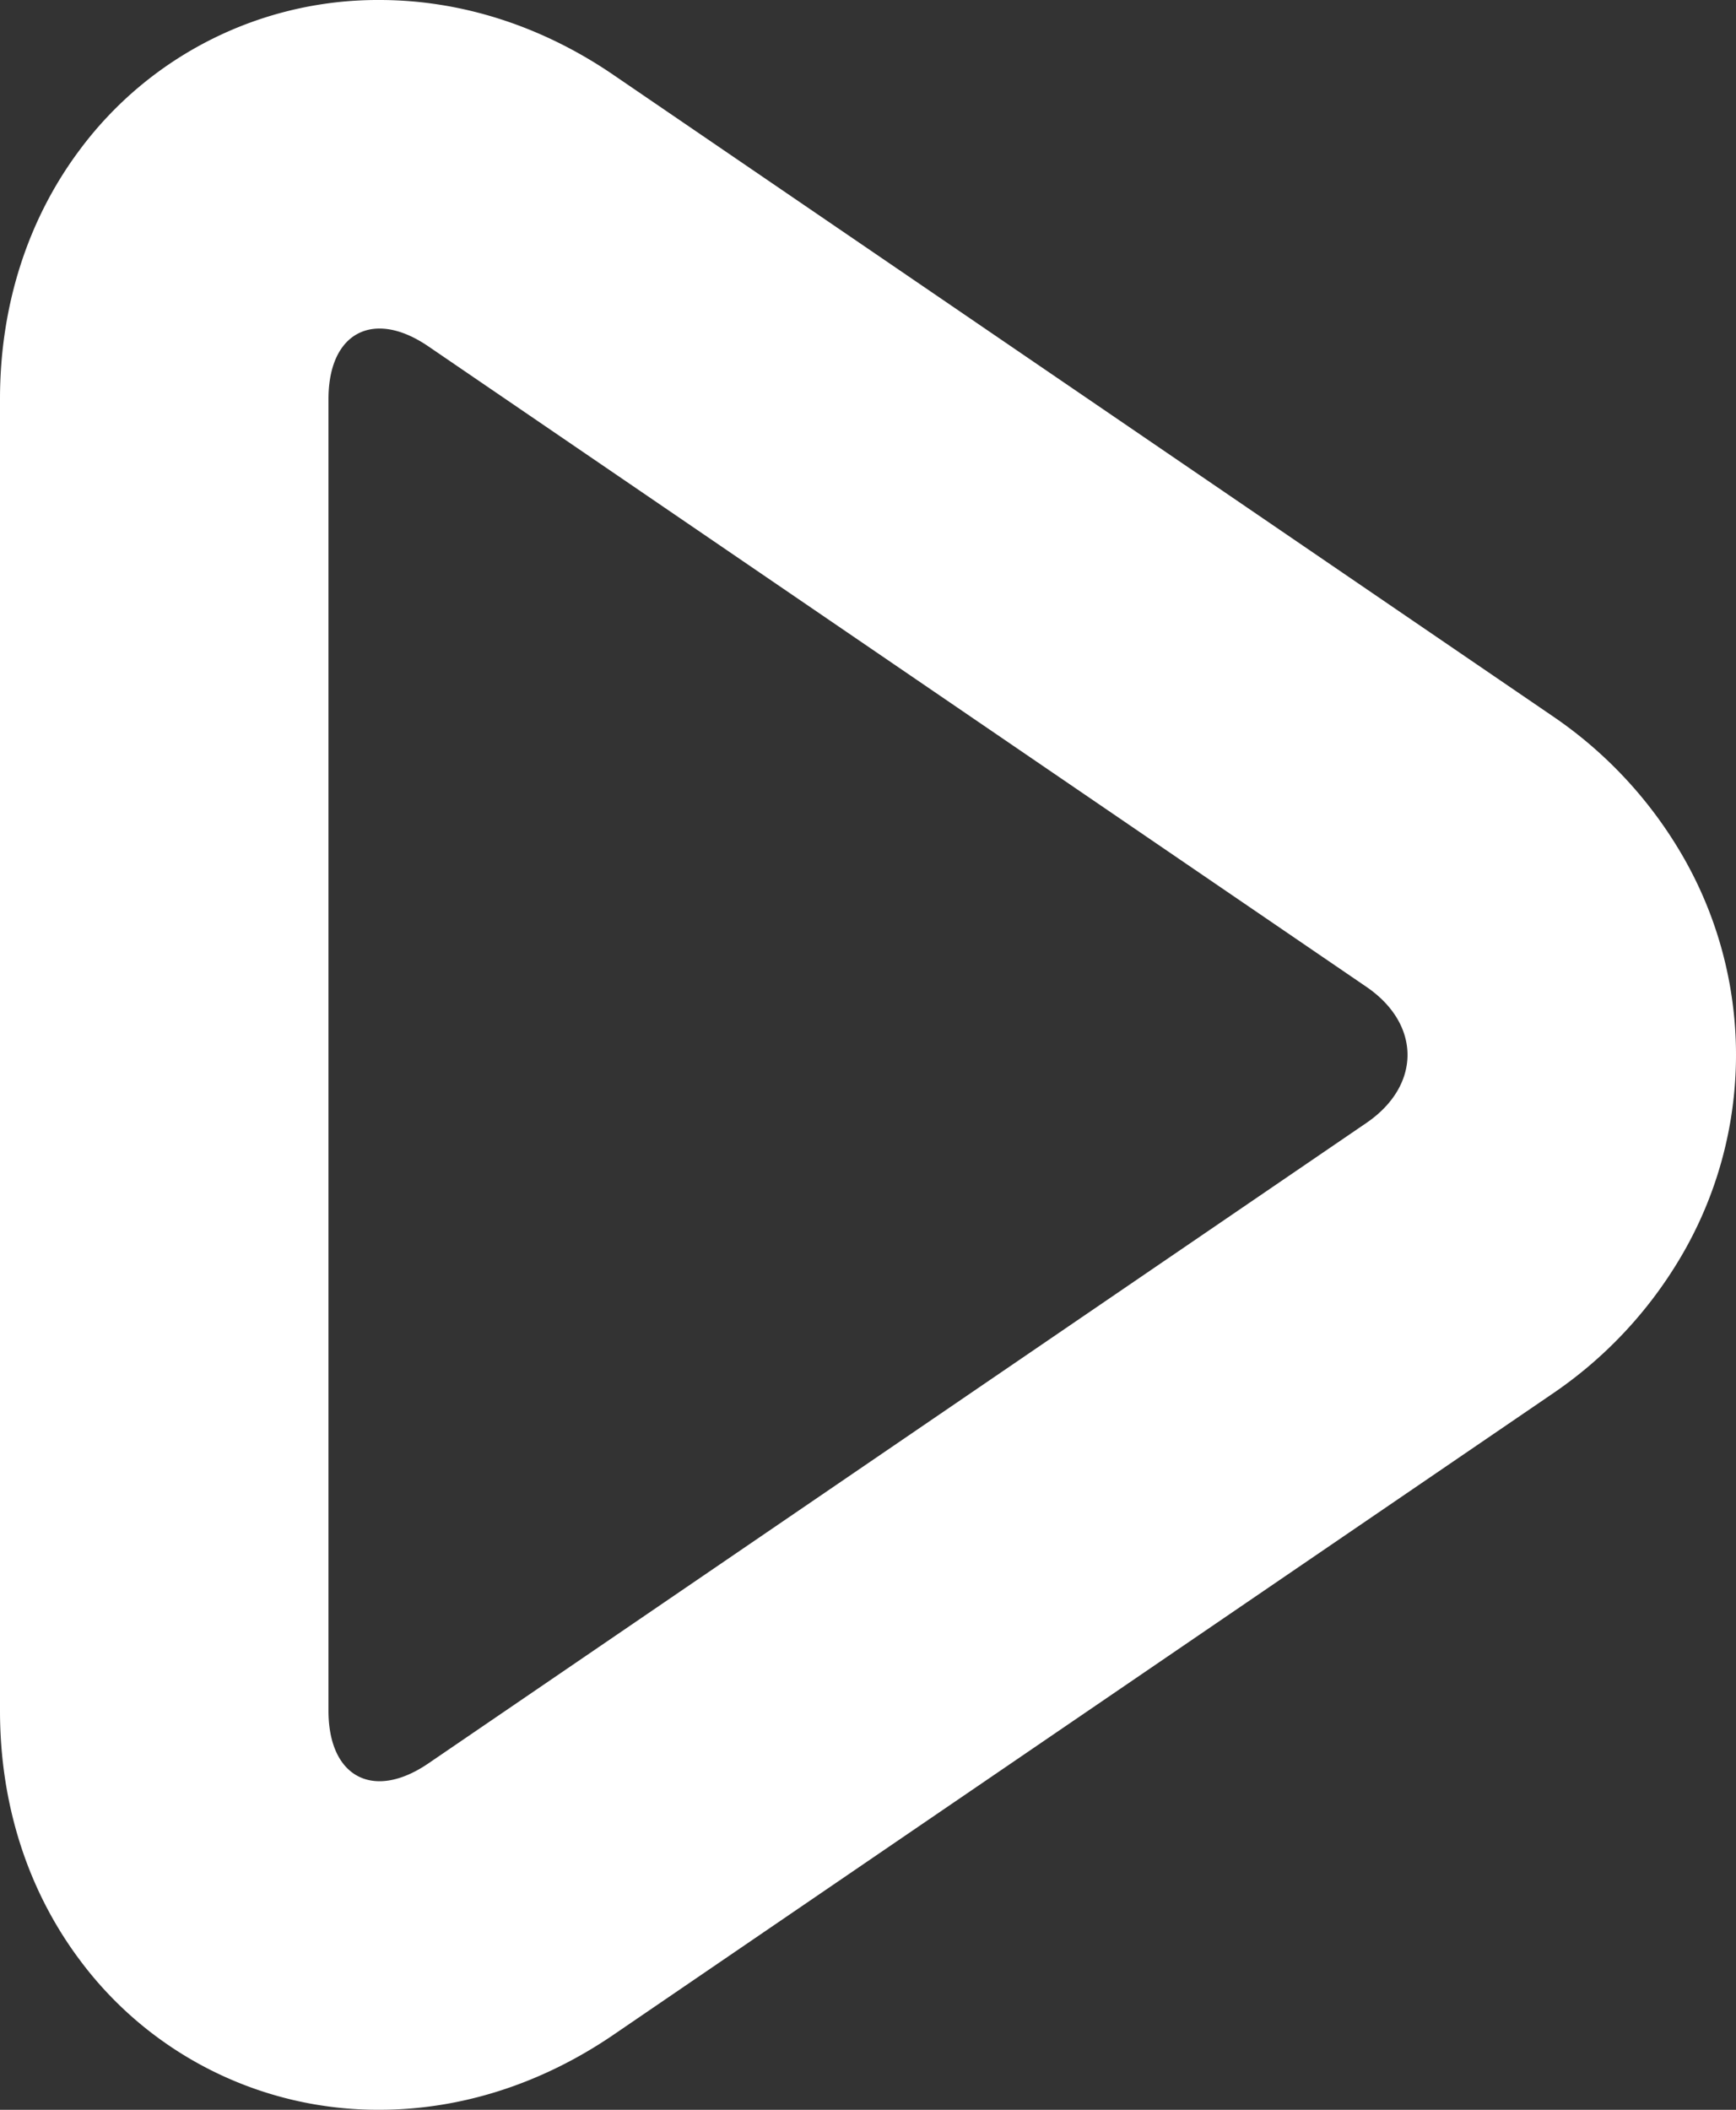 <svg id="Calque_1" data-name="Calque 1" xmlns="http://www.w3.org/2000/svg" viewBox="0 0 359.37 436.67">
  <rect x="0" y="0" width="359.37" height="436.67" fill="#333333" stroke="none"/>
  <defs>
    <style>
      .cls-1 {
        fill: #fff;
      }
    </style>
  </defs>
  <path class="cls-1" d="M167.57,105.67c3,0,6.42,1.18,10.08,3.67l194.2,132.57c11.36,7.75,11.36,20.43,0,28.18L177.65,402.66c-3.66,2.49-7.1,3.67-10.08,3.67-6.3,0-10.57-5.26-10.57-14.58V120.25c0-9.33,4.27-14.58,10.57-14.58m0-68a76.87,76.87,0,0,0-62.1,31.06C94.7,83.14,89,101,89,120.25v271.5c0,19.3,5.7,37.11,16.47,51.52a76.87,76.87,0,0,0,62.1,31.06c16.8,0,33.54-5.36,48.41-15.51L410.19,326.26a88.55,88.55,0,0,0,26.58-28.14,82.27,82.27,0,0,0,0-84.24,88.55,88.55,0,0,0-26.58-28.14L216,53.18C201.11,43,184.37,37.67,167.57,37.67Z" transform="translate(-89 -37.67)"/>
</svg>

